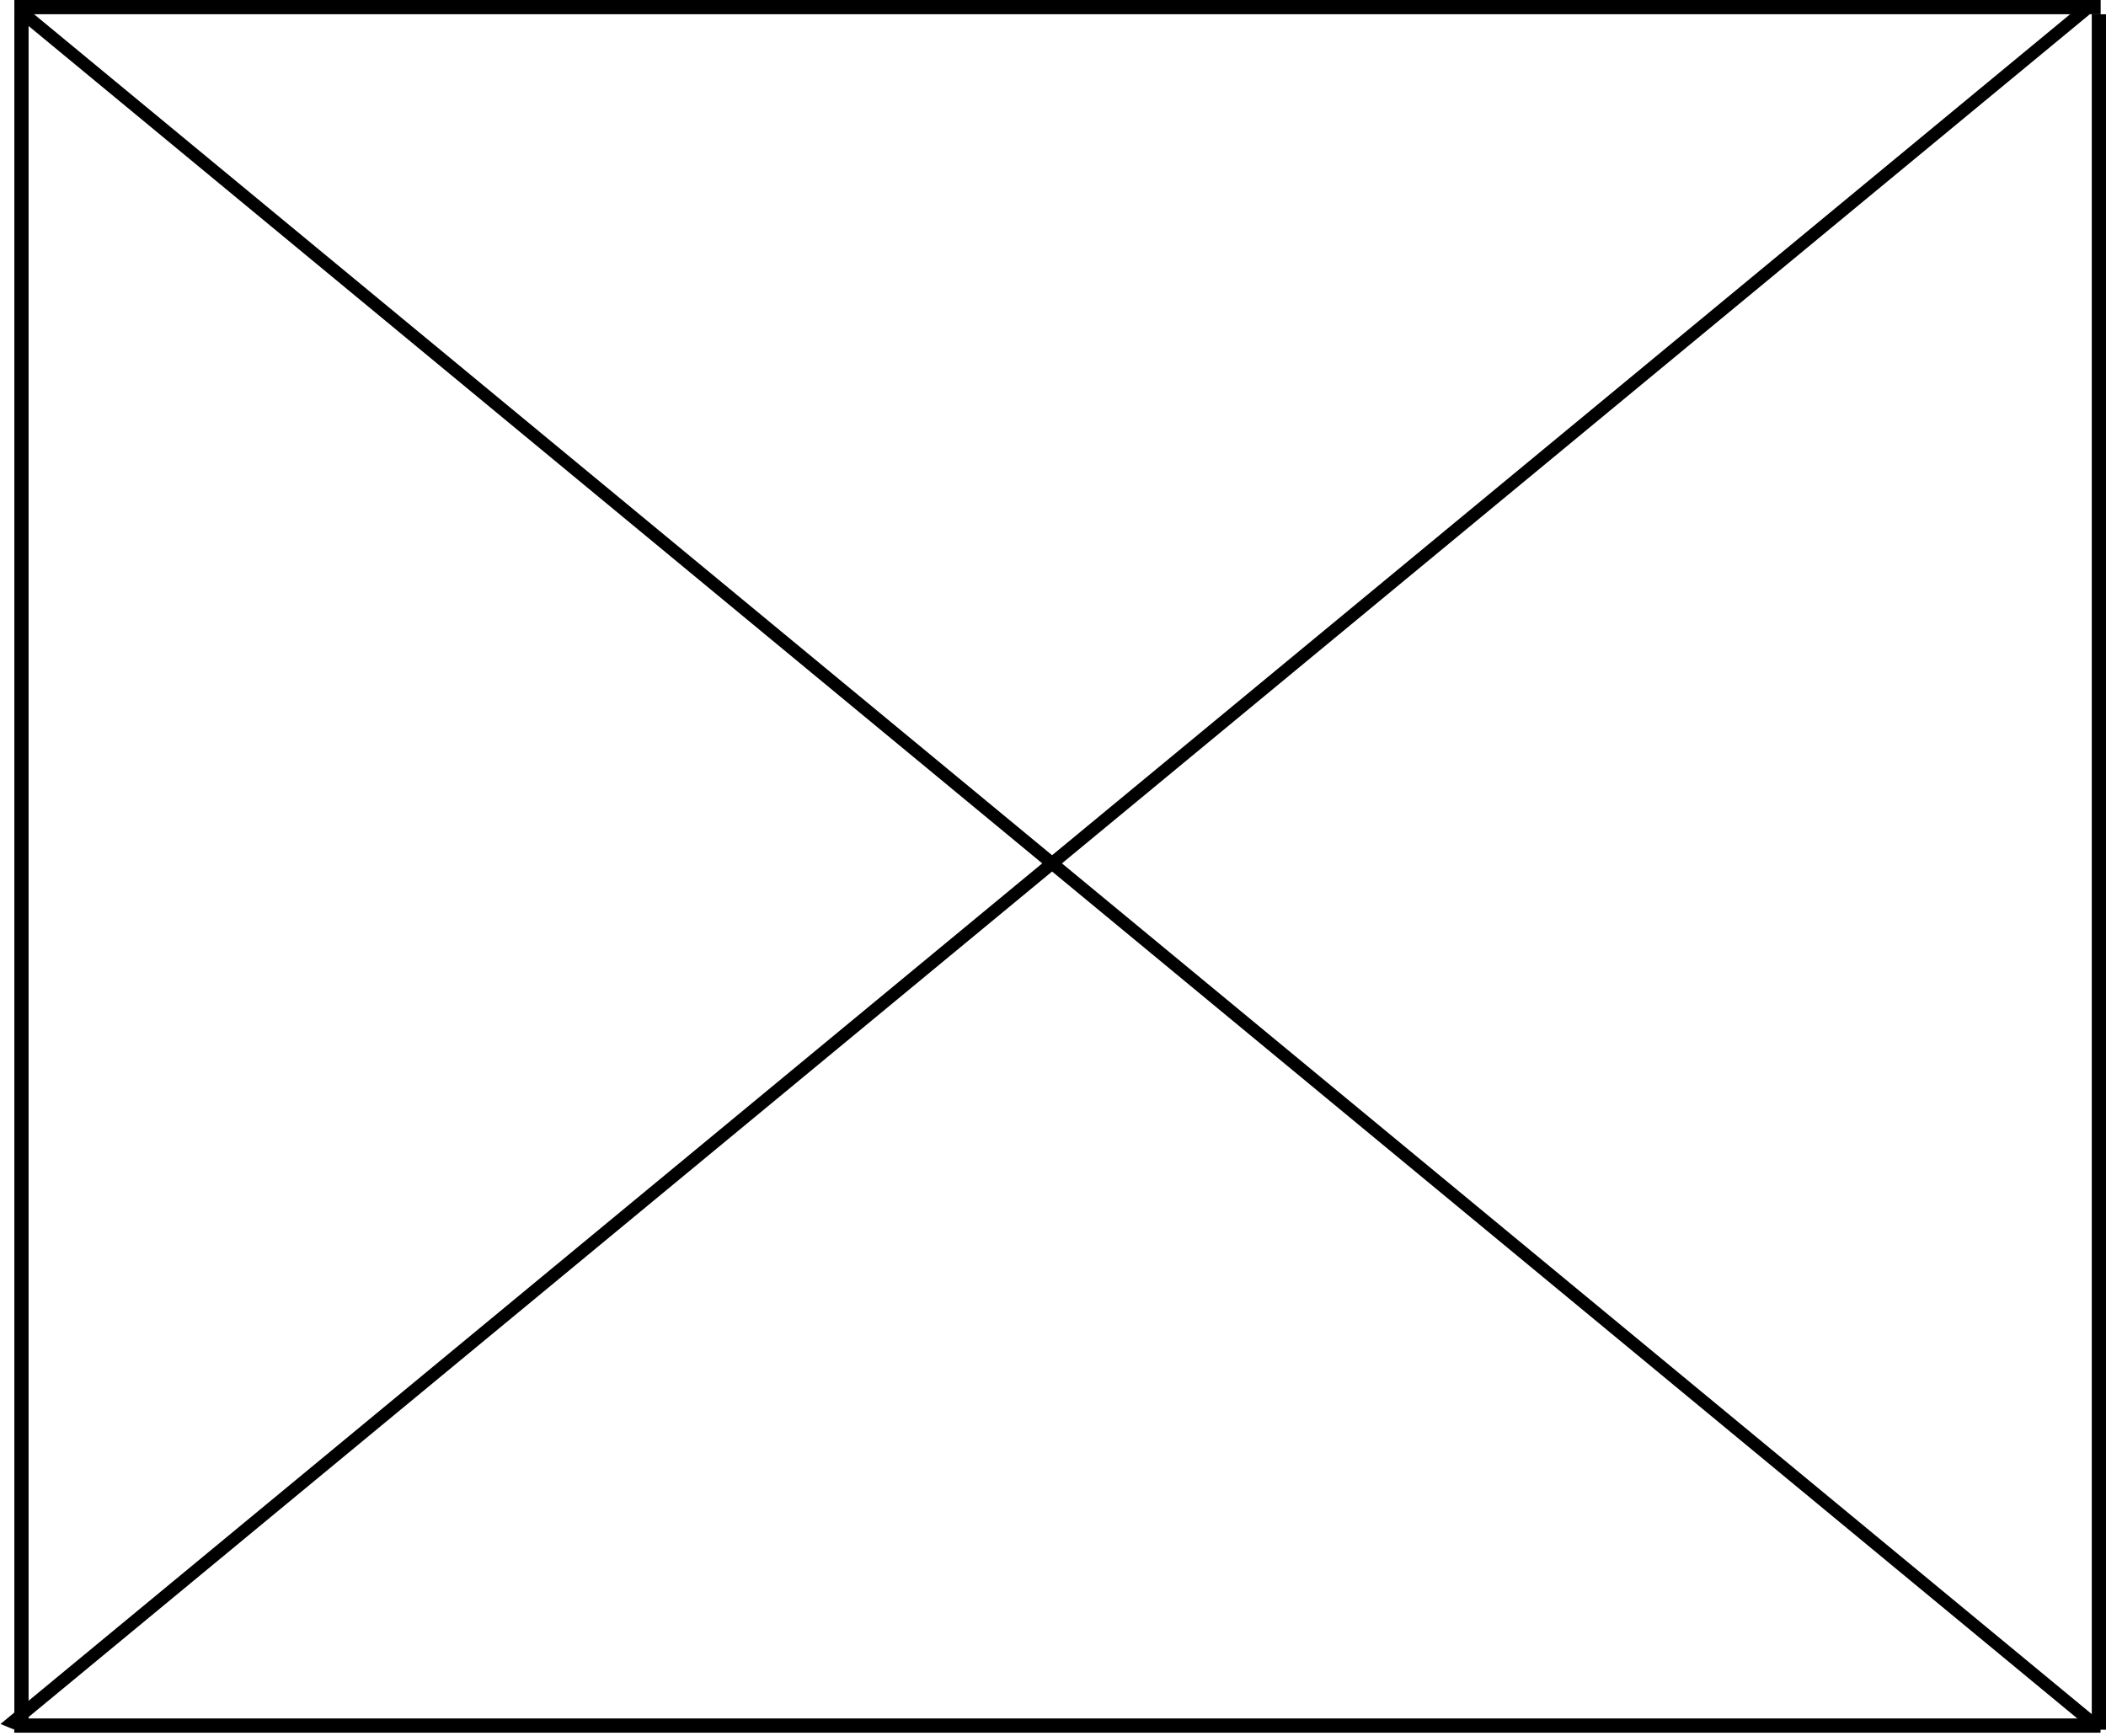 <svg width="148" height="122" viewBox="0 0 148 122" fill="none" xmlns="http://www.w3.org/2000/svg">
<line x1="1.509" y1="1" x2="1.509" y2="121.566" stroke="black"/>
<line x1="1" y1="121.278" x2="147.615" y2="121.278" stroke="black"/>
<line x1="1.009" y1="0.5" x2="147.624" y2="0.5" stroke="black"/>
<line x1="147.5" y1="121.569" x2="147.5" y2="1.004" stroke="black"/>
<line y1="-0.5" x2="189.241" y2="-0.5" transform="matrix(0.771 0.637 -0.925 0.38 1.009 1)" stroke="black"/>
<line y1="-0.5" x2="189.241" y2="-0.5" transform="matrix(-0.771 0.637 0.925 0.38 146.863 1)" stroke="black"/>
</svg>
